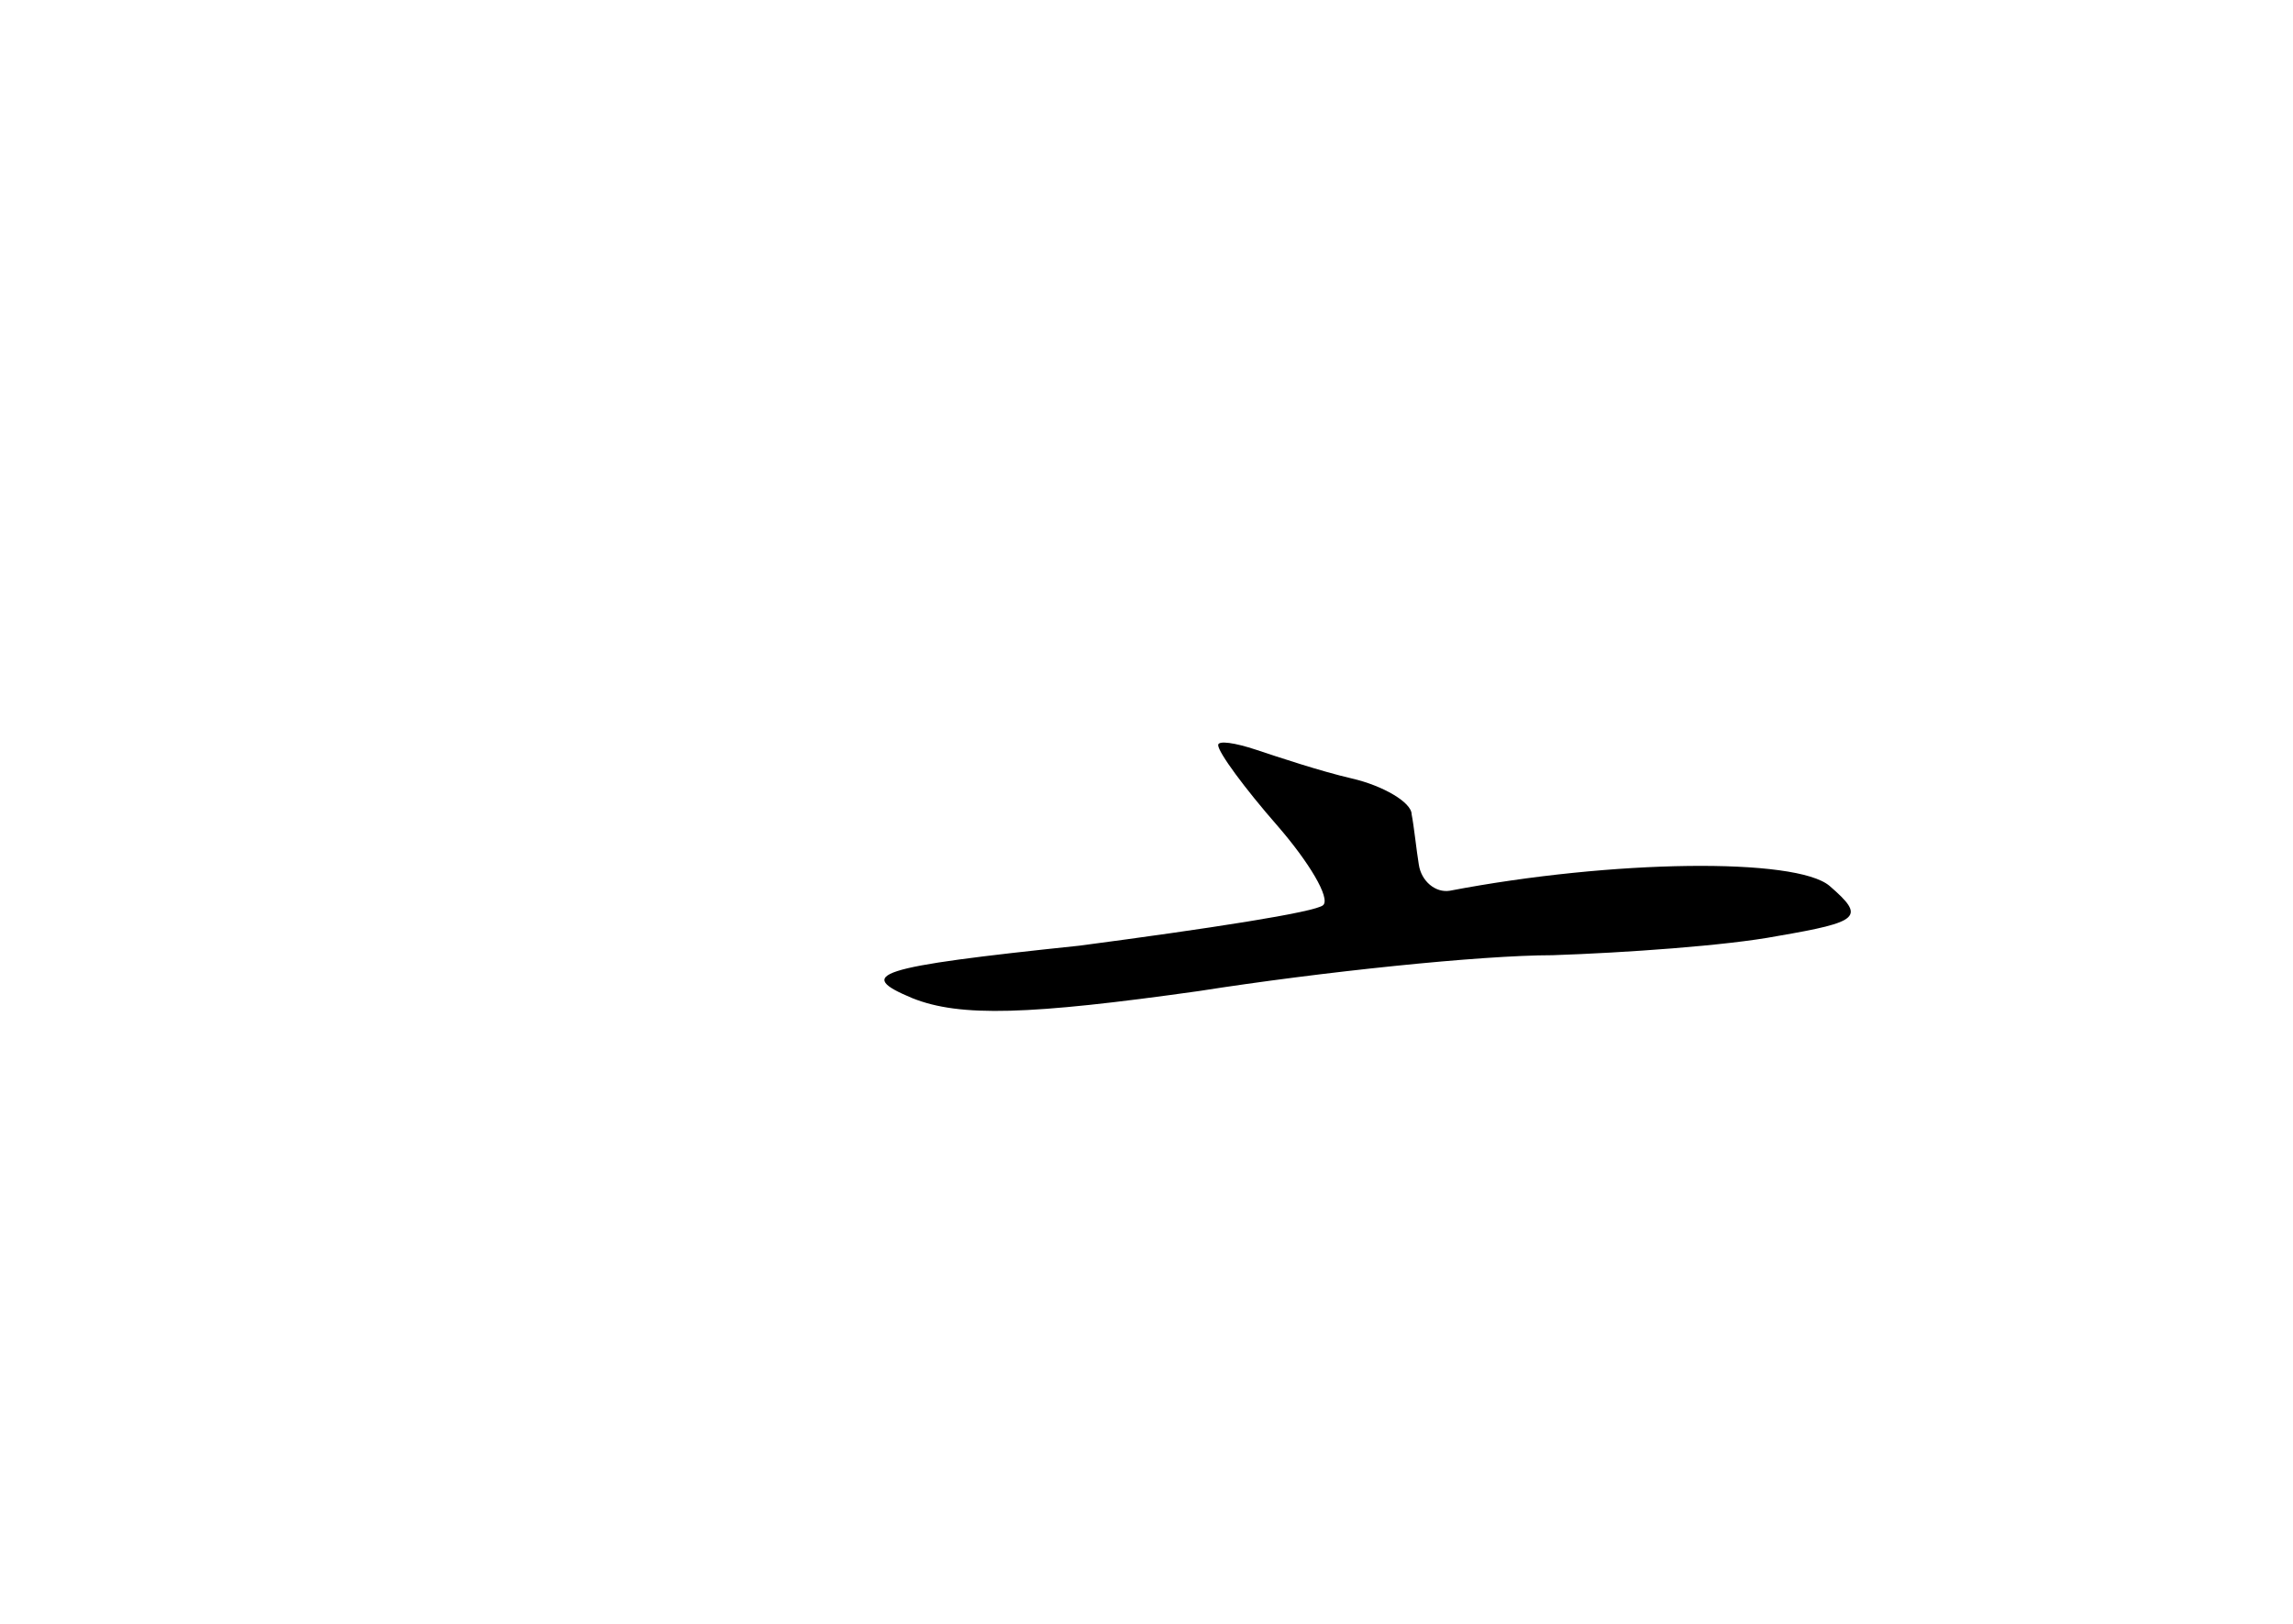 <?xml version="1.0" standalone="no"?>
<!DOCTYPE svg PUBLIC "-//W3C//DTD SVG 20010904//EN"
 "http://www.w3.org/TR/2001/REC-SVG-20010904/DTD/svg10.dtd">
<svg version="1.0" xmlns="http://www.w3.org/2000/svg"
 width="96pt" height="68pt" viewBox="0 0 96 68"
 preserveAspectRatio="xMidYMid meet">
<g transform="translate(0,68) scale(0.1,-0.1)"
fill="#000000" stroke="none">
<path d="M510 368 c0 -3 11 -18 25 -34 13 -15 22 -30 19 -33 -3 -3 -49 -10
-102 -17 -86 -9 -94 -12 -70 -22 20 -8 49 -7 120 3 51 8 118 15 148 15 30 1
73 4 94 8 35 6 37 8 22 21 -14 12 -91 11 -159 -2 -6 -1 -12 4 -13 11 -1 6 -2
16 -3 21 0 5 -12 12 -25 15 -13 3 -31 9 -40 12 -9 3 -16 4 -16 2z"/>
</g>
</svg>
